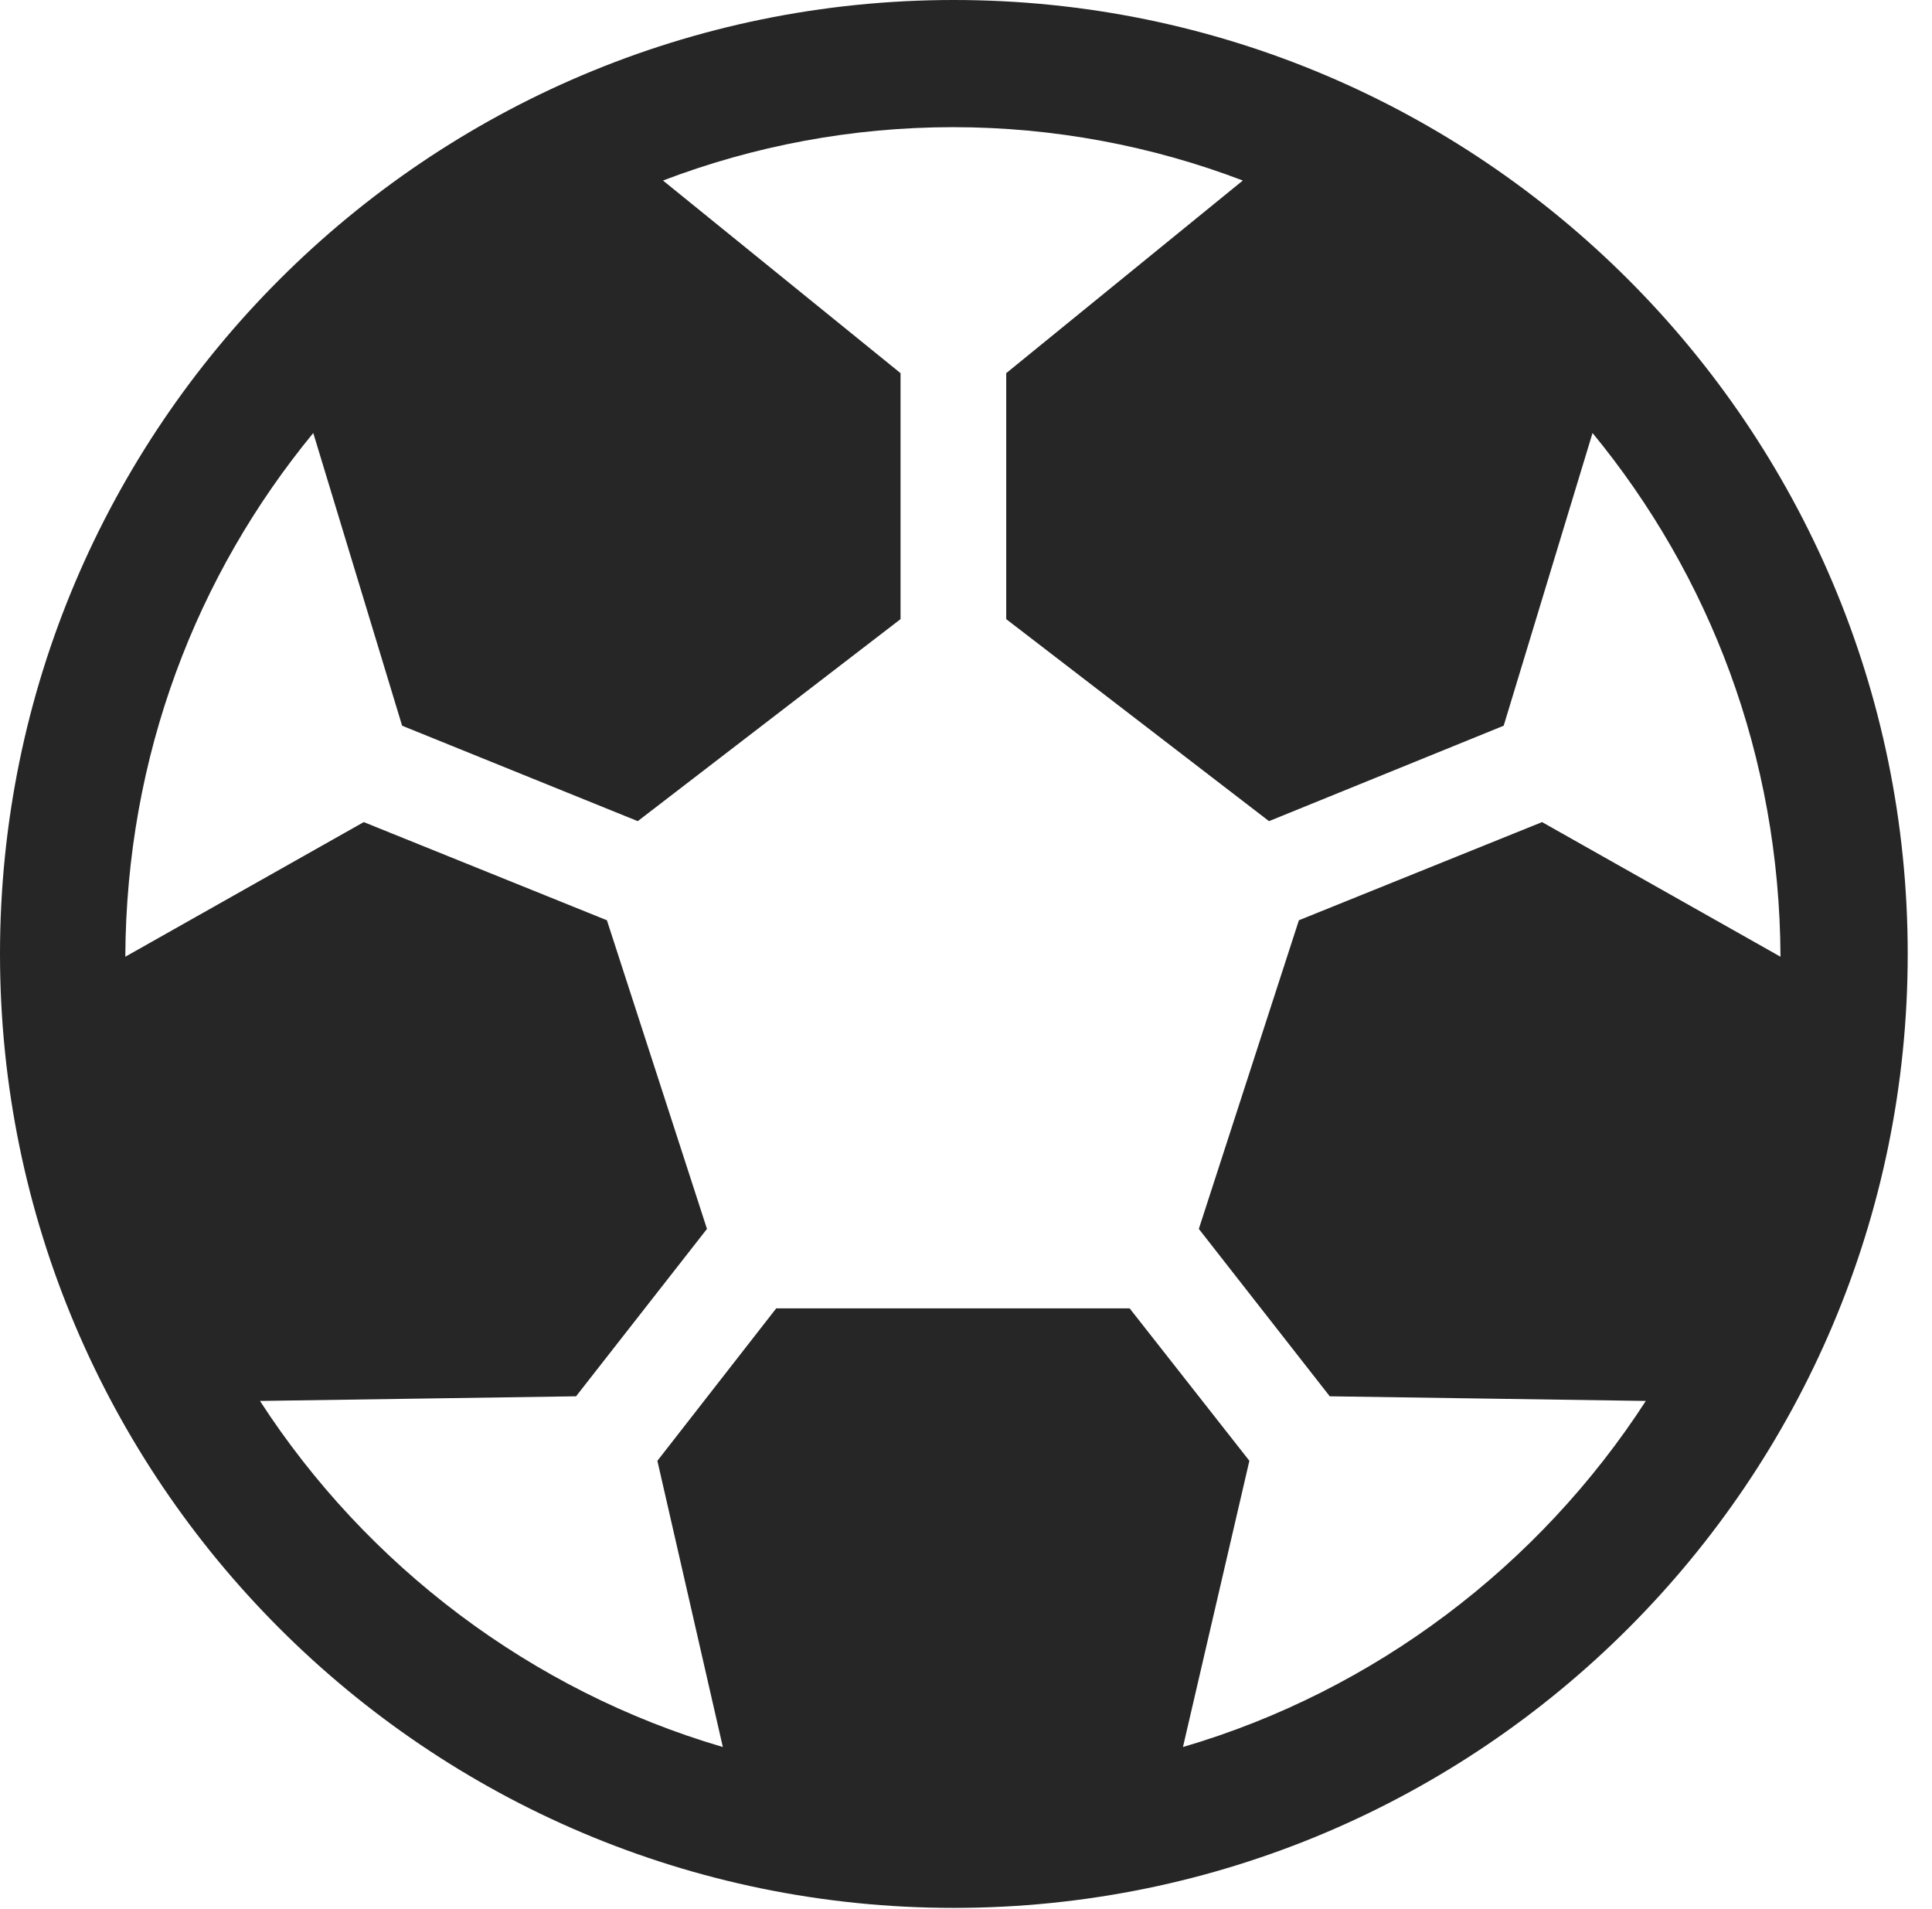 <?xml version="1.0" encoding="UTF-8"?>
<!--Generator: Apple Native CoreSVG 326-->
<!DOCTYPE svg
PUBLIC "-//W3C//DTD SVG 1.1//EN"
       "http://www.w3.org/Graphics/SVG/1.1/DTD/svg11.dtd">
<svg version="1.1" xmlns="http://www.w3.org/2000/svg" xmlns:xlink="http://www.w3.org/1999/xlink" viewBox="0 0 28.246 27.904">
 <g>
  <rect height="27.904" opacity="0" width="28.246" x="0" y="0"/>
  <path d="M10.568 25.539C7.766 24.719 5.359 22.887 3.801 20.48L8.422 20.412L10.336 17.965L8.873 13.453L5.318 12.018L1.832 13.986C1.846 11.047 2.871 8.408 4.58 6.33L5.879 10.609L9.324 12.004L13.166 9.051L13.166 5.455L9.693 2.639C11.02 2.133 12.455 1.859 13.932 1.859C15.408 1.859 16.844 2.133 18.17 2.639L14.711 5.455L14.711 9.051L18.553 12.004L21.984 10.609L23.283 6.33C24.992 8.408 26.018 11.047 26.031 13.986L22.545 12.018L18.99 13.453L17.527 17.965L19.441 20.412L24.062 20.48C22.504 22.887 20.098 24.719 17.295 25.539L18.266 21.355L16.516 19.127L11.348 19.127L9.611 21.355ZM13.945 27.891C21.643 27.891 27.891 21.643 27.891 13.945C27.891 6.248 21.643 0 13.945 0C6.248 0 0 6.248 0 13.945C0 21.643 6.248 27.891 13.945 27.891Z" fill="black" fill-opacity="0.85"/>
 </g>
</svg>
